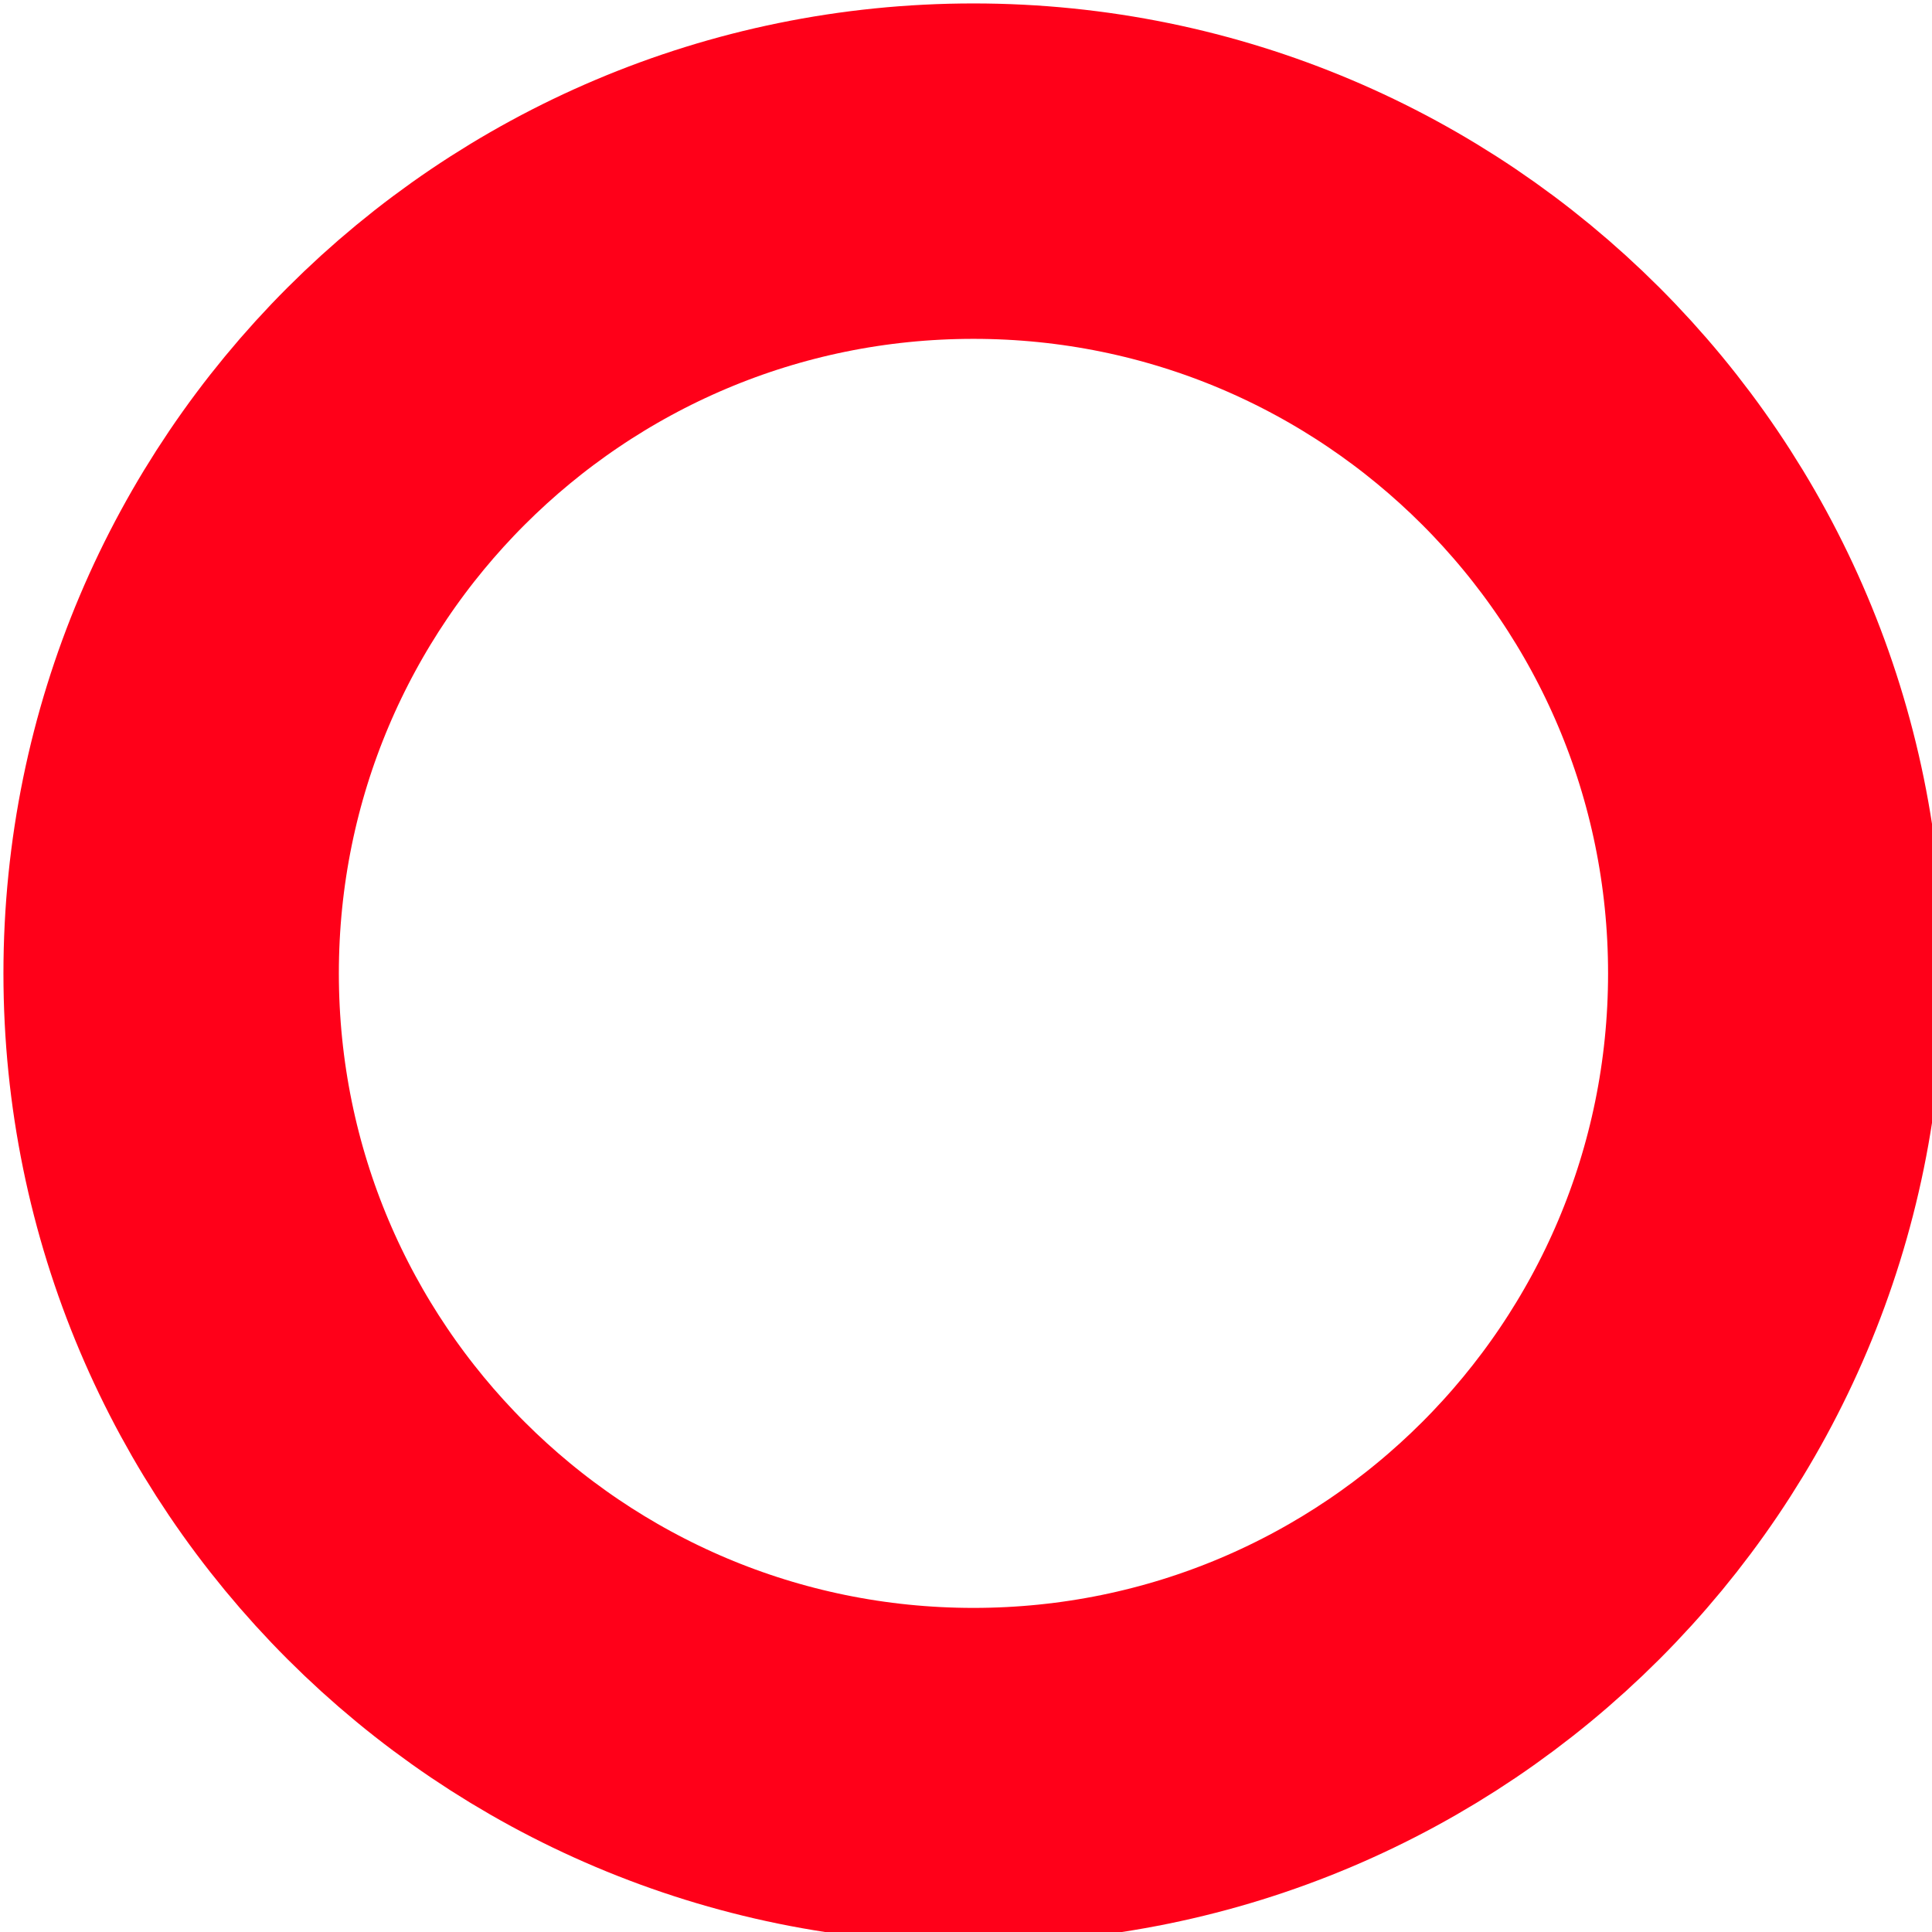 <?xml version="1.0" encoding="UTF-8" standalone="no"?>
<svg version="1.1" xmlns="http://www.w3.org/2000/svg" xmlns:xlink="http://www.w3.org/1999/xlink" xmlns:i="http://ns.adobe.com/AdobeIllustrator/10.0/" width="23.04" height="23.04">
	<path id="dp_path001" transform="matrix(1,0,0,1,-326.795,-402.644)" fill="none" fill-rule="evenodd" stroke="#ff0019" stroke-width="4" d="M 338.404,404.685 C 343.688,404.685 347.972,408.968 347.972,414.252 C 347.972,419.536 343.688,423.819 338.404,423.819 C 333.12,423.819 328.836,419.536 328.836,414.252 C 328.836,408.968 333.12,404.685 338.404,404.685 Z "/>
</svg>